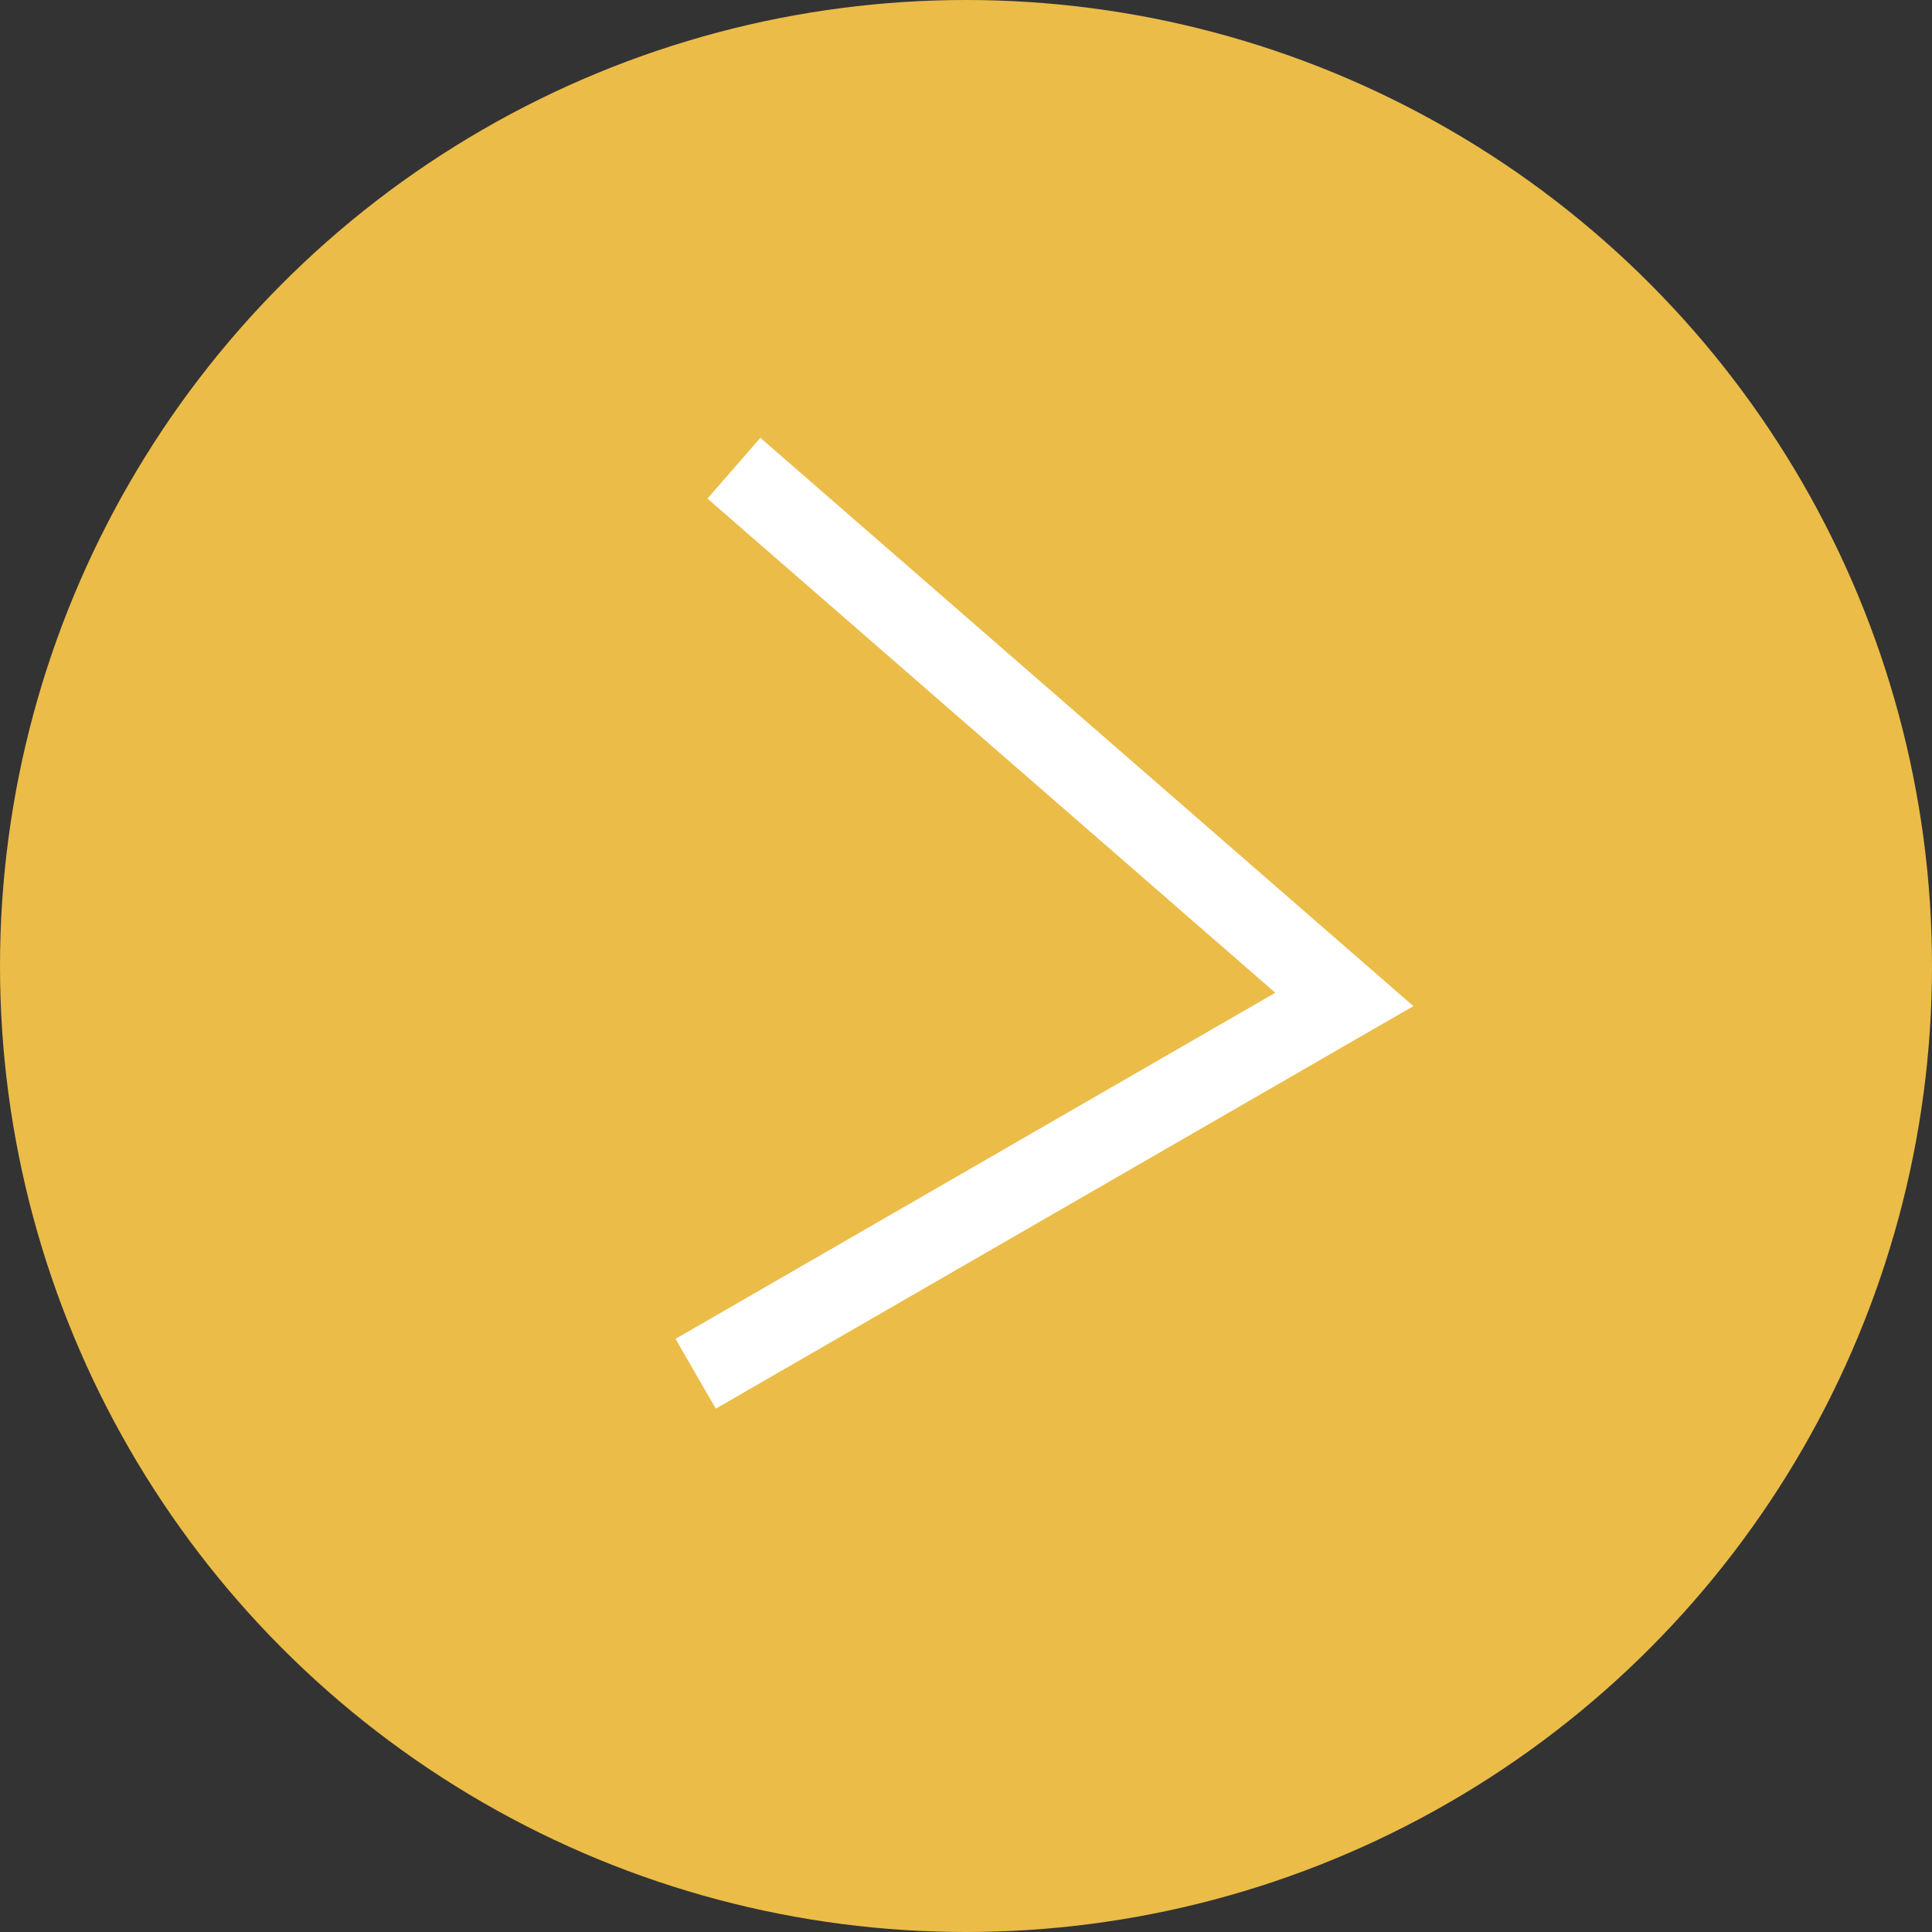 <svg xmlns="http://www.w3.org/2000/svg" viewBox="0 0 95.9 95.9"><rect x="0" y="0" width="95.9" height="95.9" fill="#333333" stroke="none"/><defs><style>.cls-1{fill:#ebbc48;}.cls-2{fill:none;stroke:#fff;stroke-miterlimit:10;stroke-width:4px;}</style></defs><title>Fichier 4</title><g id="Calque_2" data-name="Calque 2"><g id="Calque_1-2" data-name="Calque 1"><circle class="cls-1" cx="47.95" cy="47.95" r="47.95"/><path class="cls-2" d="M34.53,68.19l32.2-18.58L36.43,23.24"/></g></g></svg>